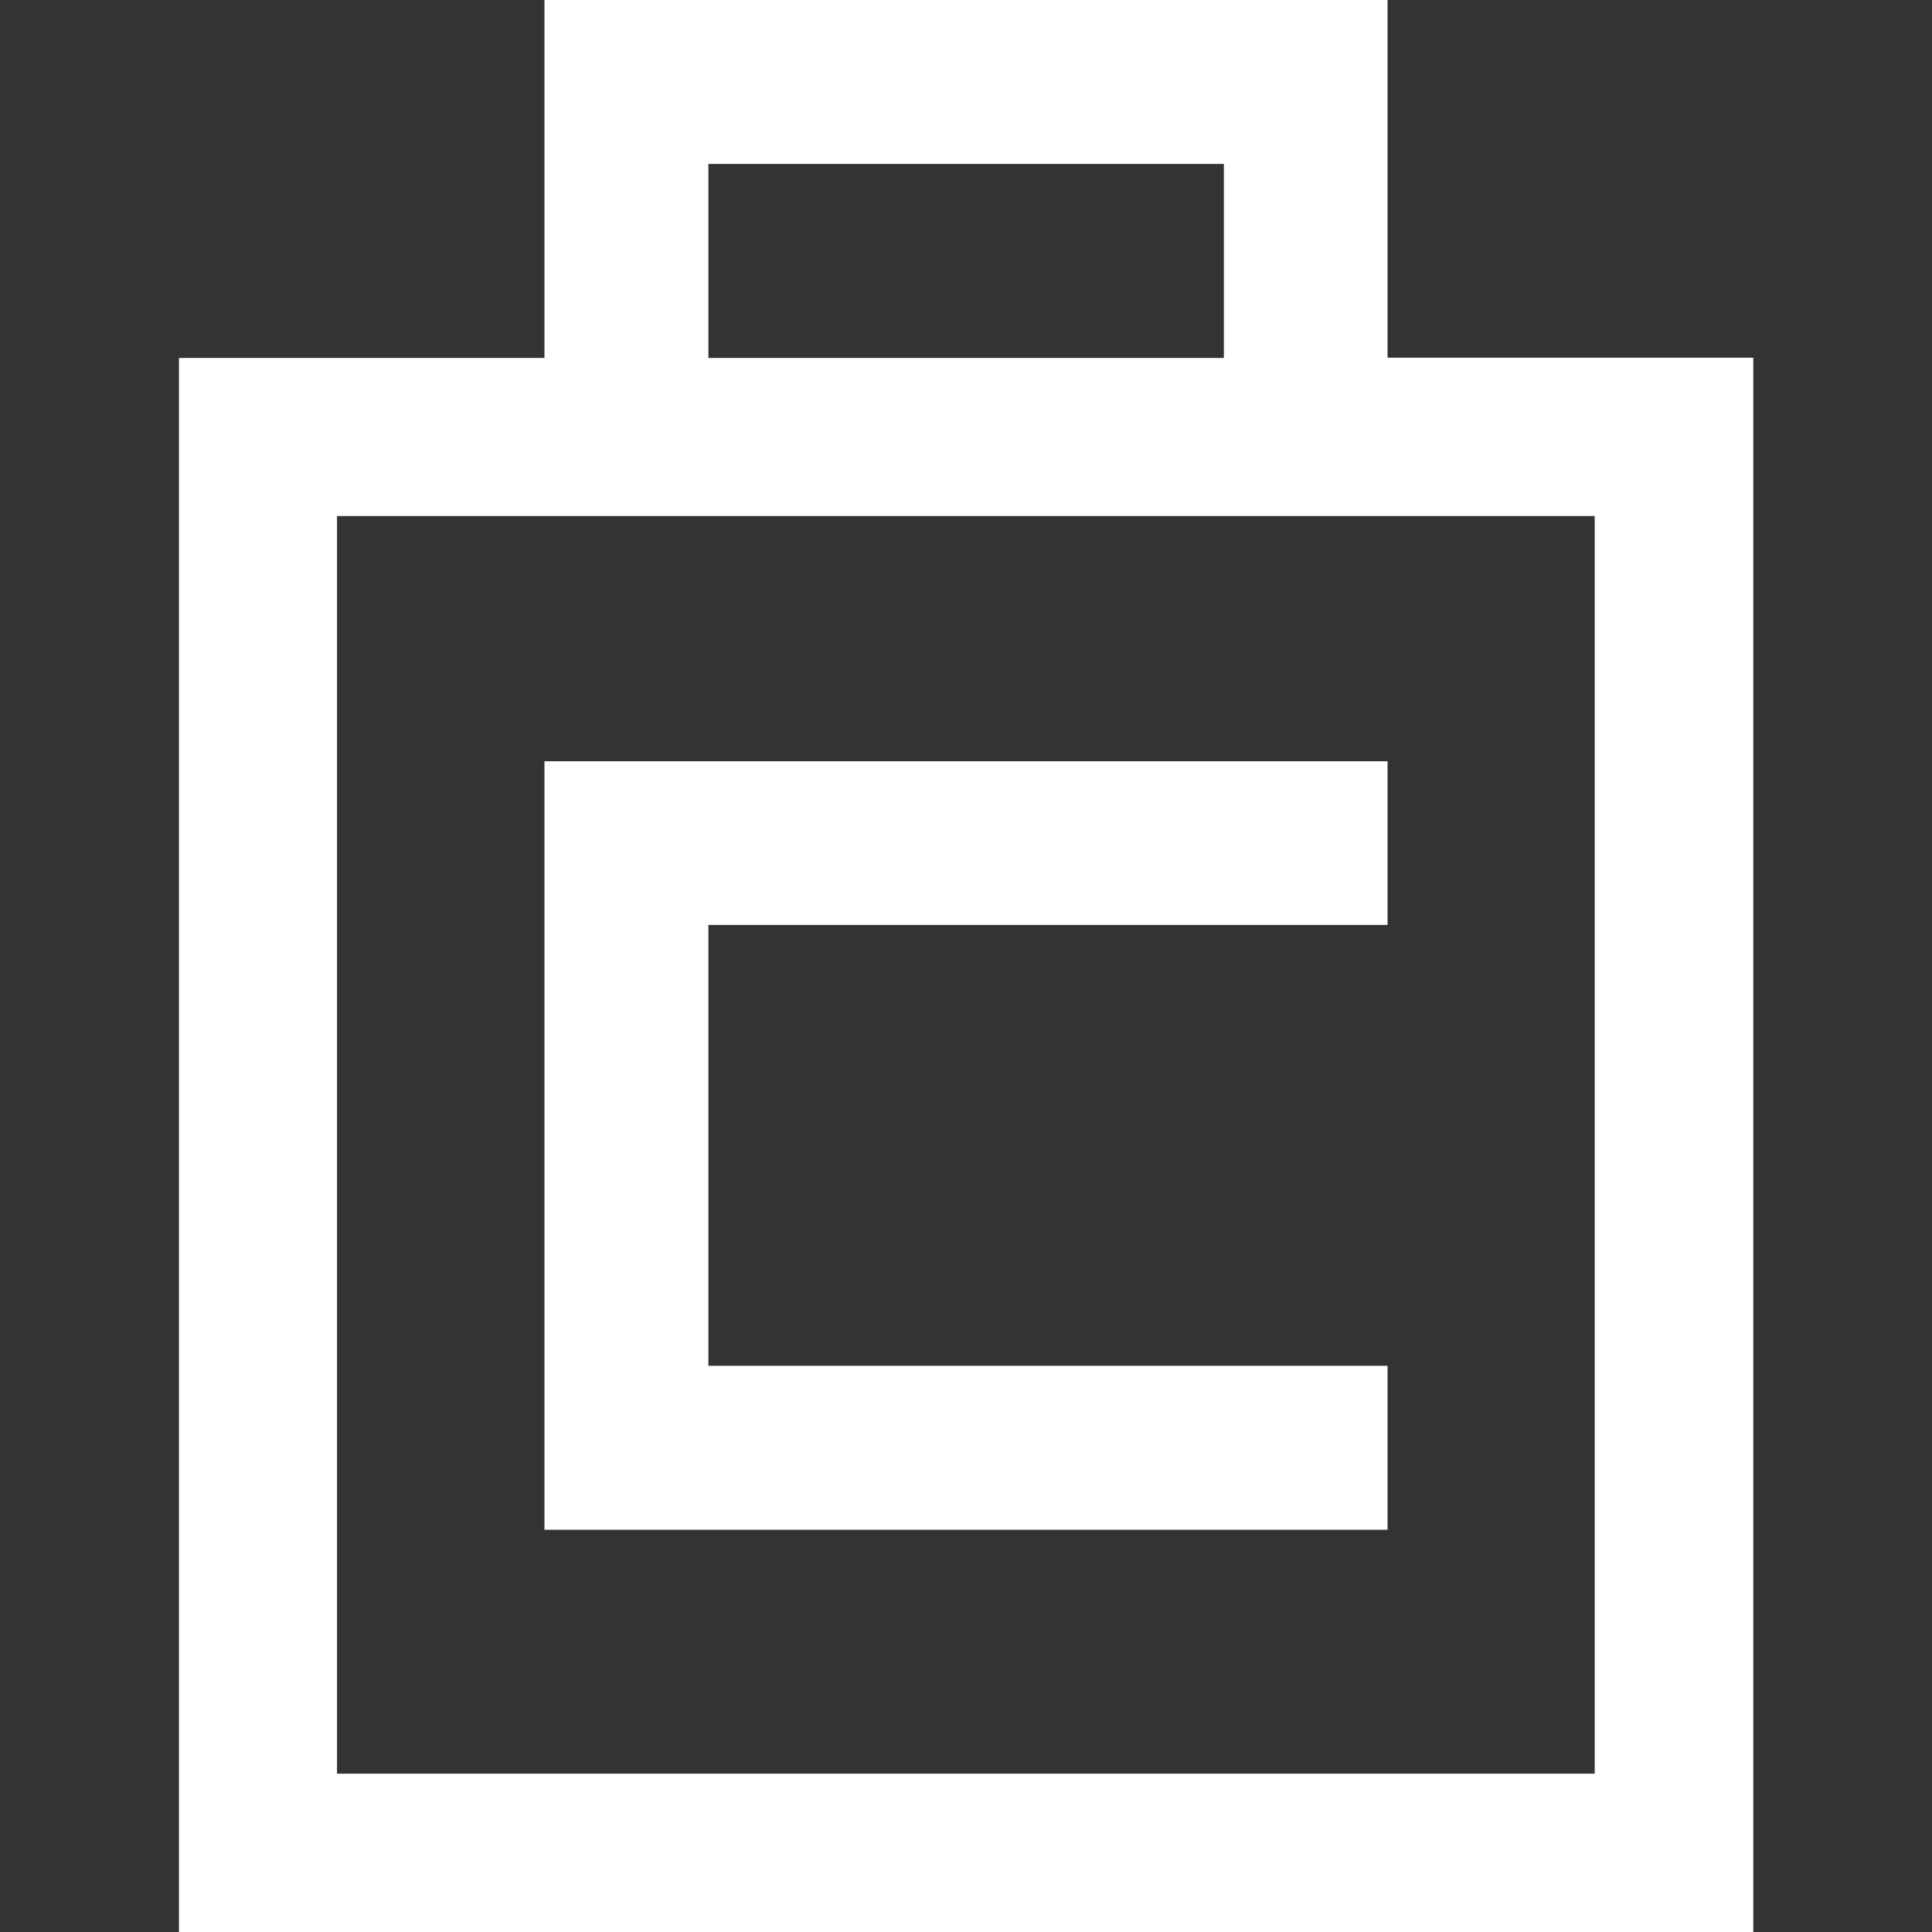 <?xml version="1.0" encoding="utf-8"?>
<!-- Generator: Adobe Illustrator 24.3.0, SVG Export Plug-In . SVG Version: 6.00 Build 0)  -->
<svg version="1.1" id="Layer_1" xmlns="http://www.w3.org/2000/svg" xmlns:xlink="http://www.w3.org/1999/xlink" x="0px" y="0px"
	 viewBox="0 0 72 72" style="enable-background:new 0 0 72 72;" xml:space="preserve">
<rect x="0" y="0" width="72" height="72" fill="#333333" stroke="none"/>
<style type="text/css">
	.st0{fill:#FFFFFF;}
</style>
<g>
	<path class="st0" d="M51.71,13.33V0h-2.19v0H26.4h-6.11h0v6.11h0v7.23H6.67V72h58.67V13.33H51.71z M26.4,6.11h19.21v7.23H26.4V6.11
		z M59.44,66.1H12.56V19.23h46.87V66.1z"/>
	<polygon class="st0" points="51.71,34.47 51.71,28.37 26.4,28.37 20.29,28.37 20.29,34.47 20.29,50.9 20.29,55.09 20.29,57.01 
		51.71,57.01 51.71,50.9 26.4,50.9 26.4,34.47 	"/>
</g>
</svg>
